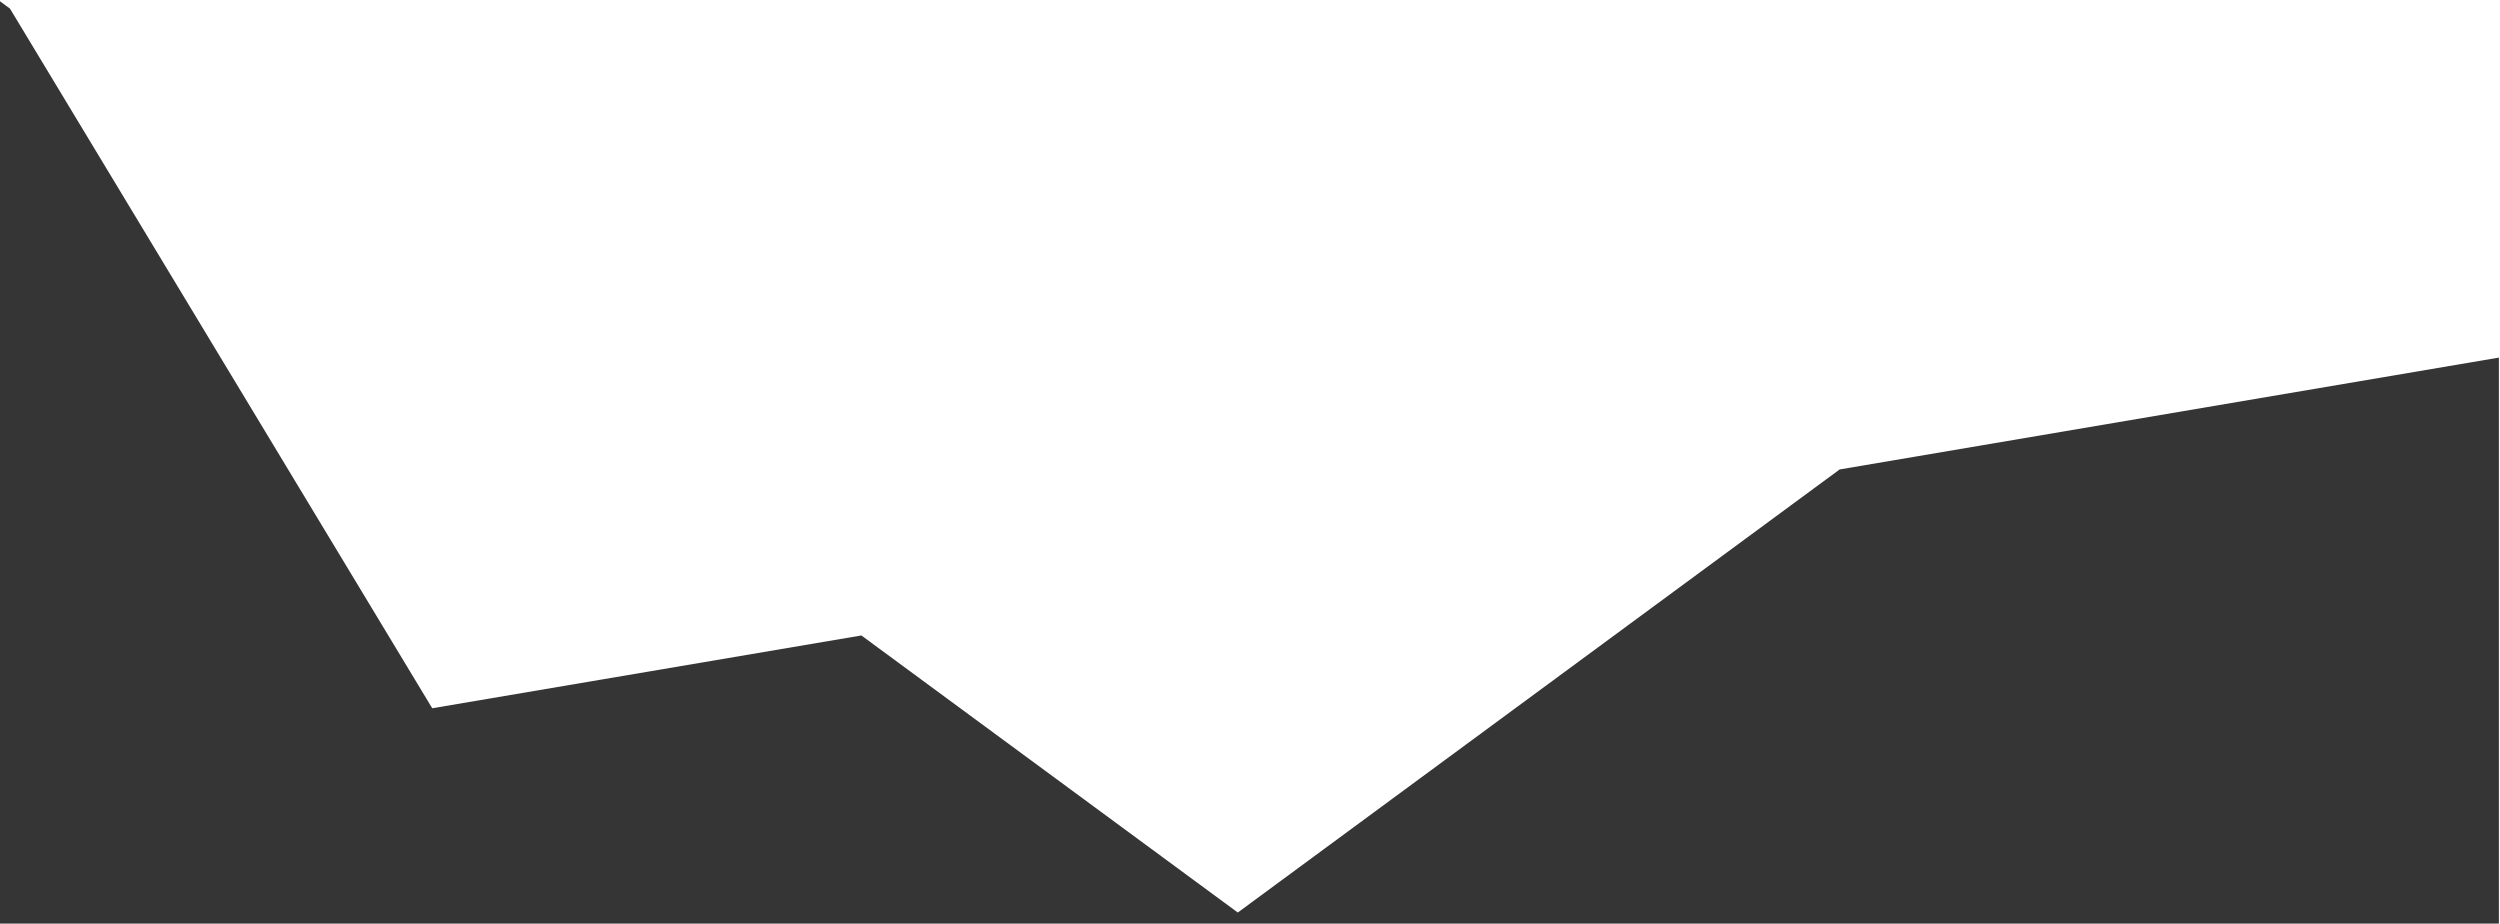 <svg width="1126" height="416" viewBox="0 0 1126 416" fill="none" xmlns="http://www.w3.org/2000/svg">
<path d="M1125.5 161.06V416H-0.5V0.21L4.5 3.89L194.68 319L387.97 286.21L557.5 411L828.58 211.44L1125.5 161.06Z" fill="#353535"/>
</svg>
